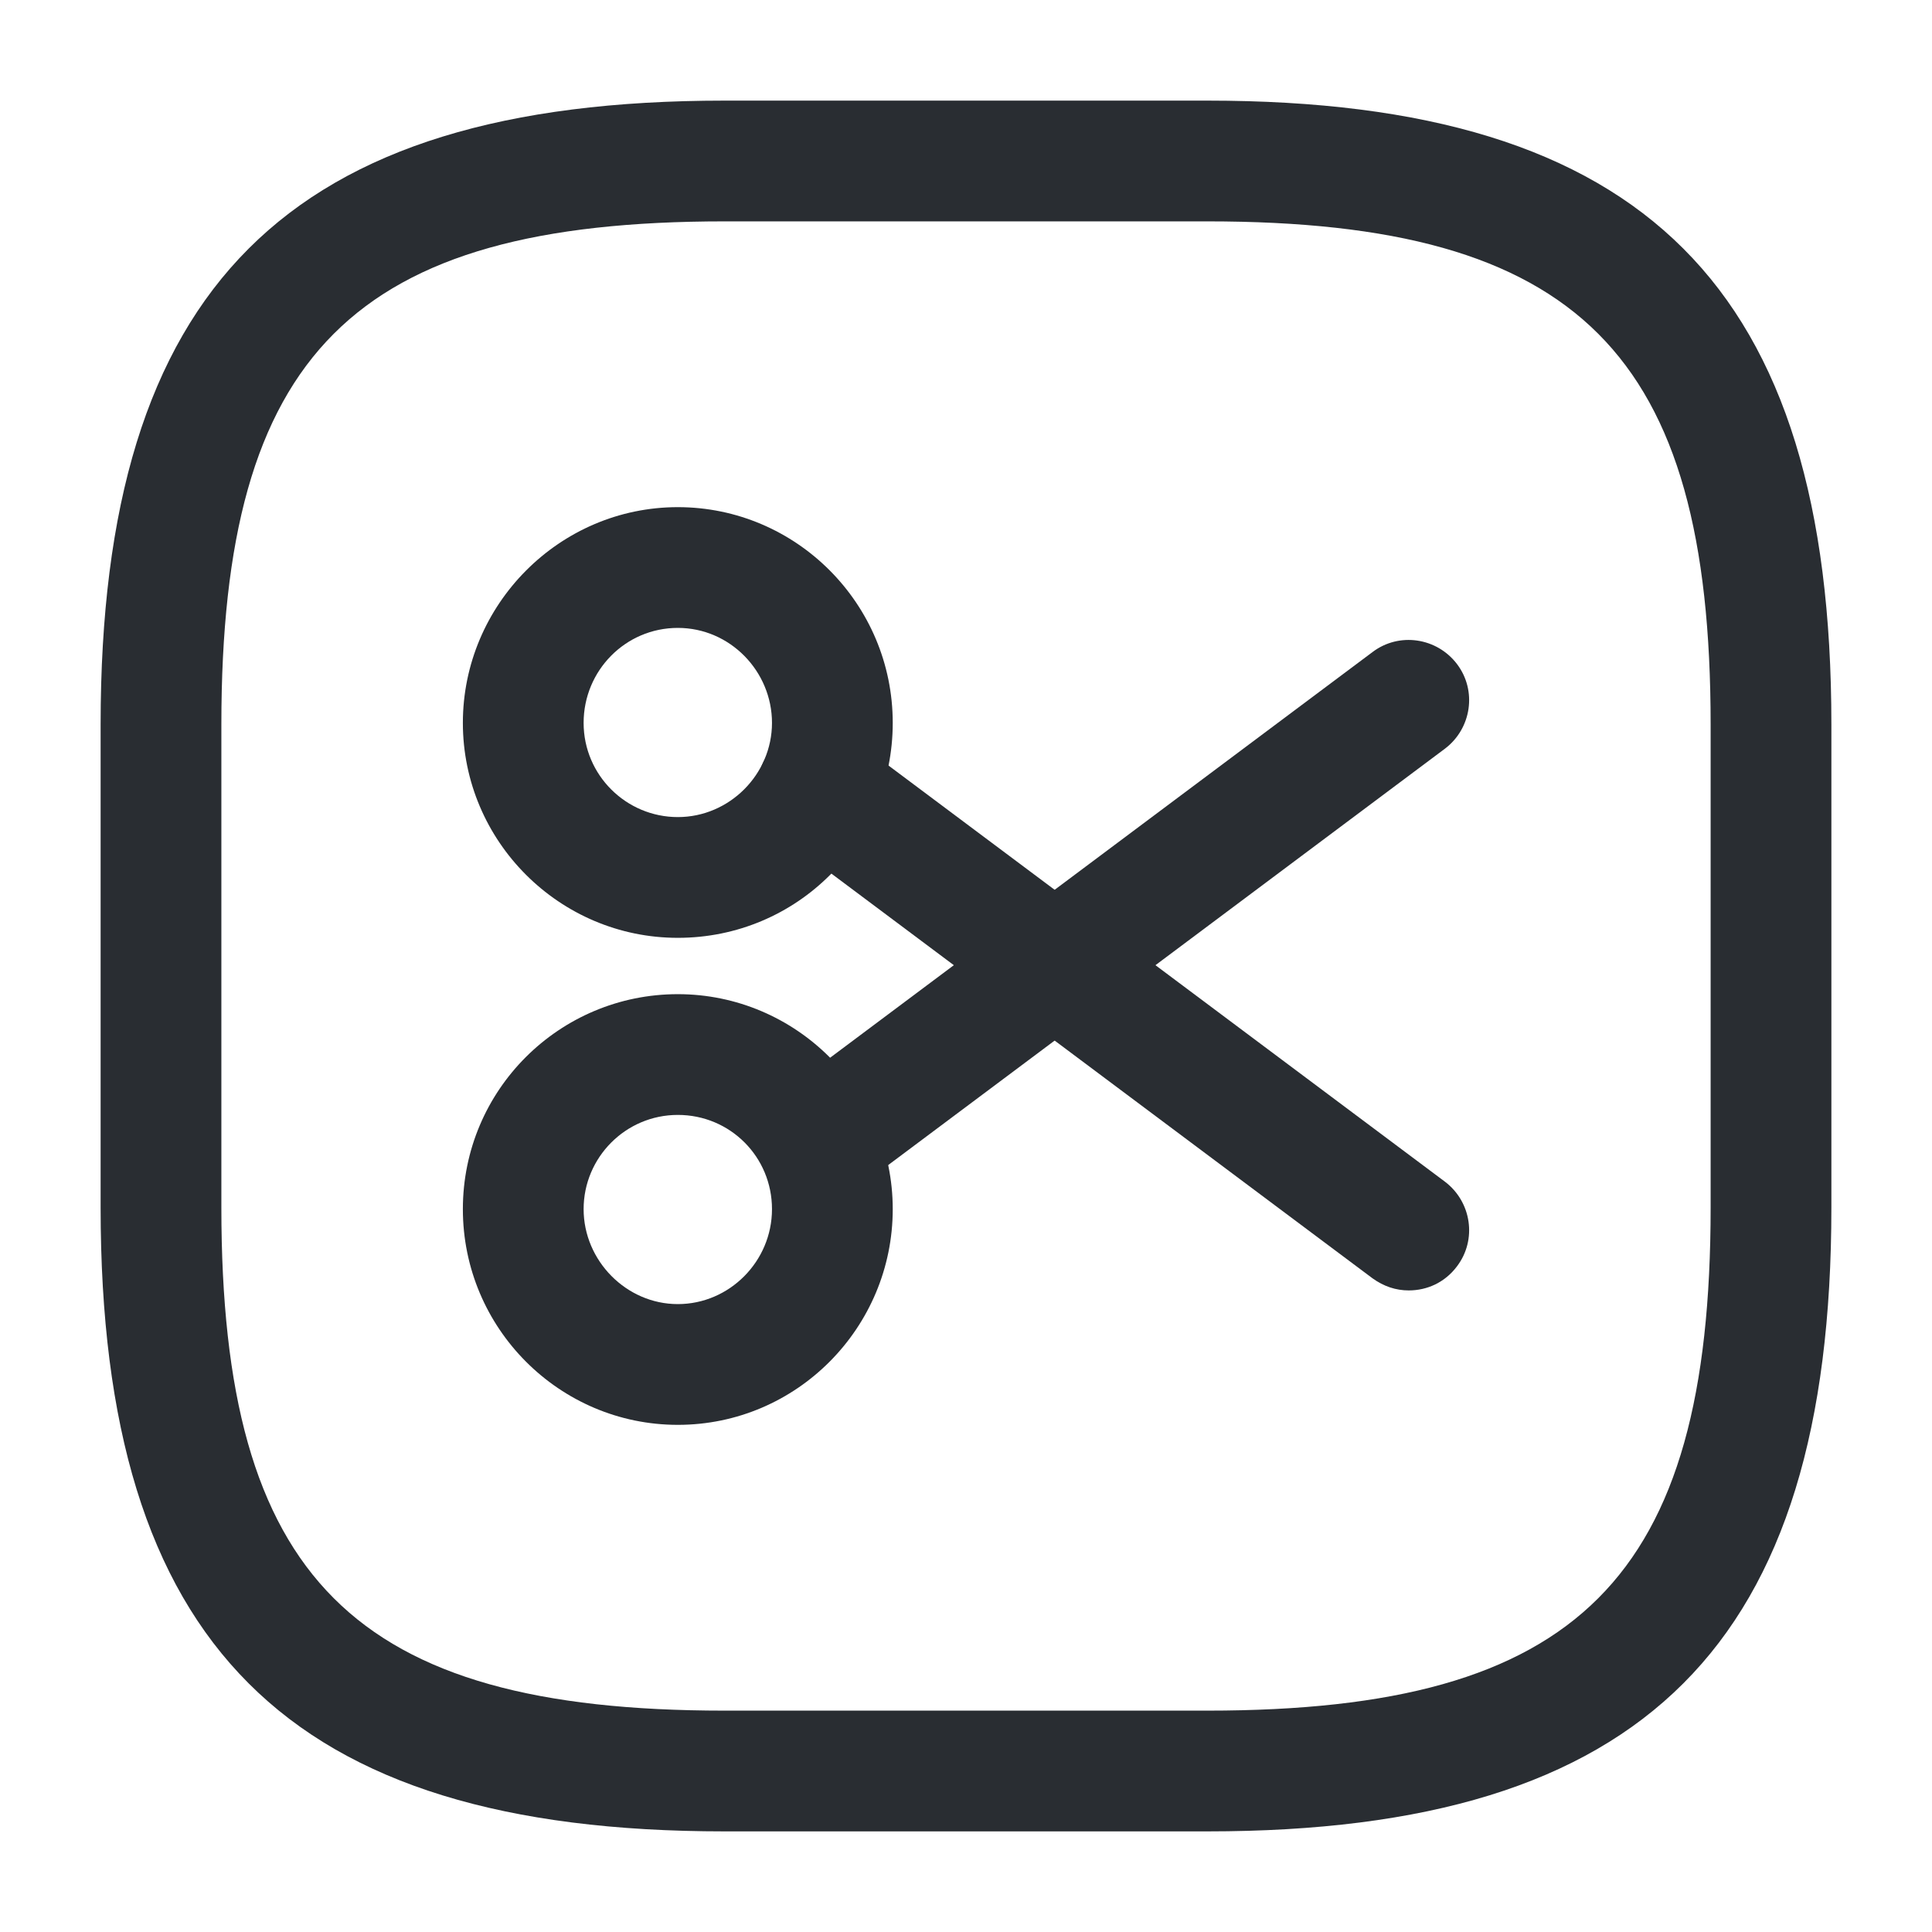 <svg width="38" height="38" viewBox="0 0 38 38" fill="none" xmlns="http://www.w3.org/2000/svg">
<path d="M23.75 36.021H14.25C5.652 36.021 1.979 32.347 1.979 23.75V14.25C1.979 5.652 5.652 1.979 14.25 1.979H23.75C32.347 1.979 36.021 5.652 36.021 14.25V23.75C36.021 32.347 32.347 36.021 23.75 36.021ZM14.25 4.354C6.951 4.354 4.354 6.951 4.354 14.25V23.75C4.354 31.049 6.951 33.646 14.25 33.646H23.75C31.049 33.646 33.646 31.049 33.646 23.75V14.25C33.646 6.951 31.049 4.354 23.75 4.354H14.25Z" fill="#292D32"/>
<path d="M13.332 18.446C11.004 18.446 9.104 16.546 9.104 14.218C9.104 11.891 11.004 9.975 13.332 9.975C15.659 9.975 17.559 11.875 17.559 14.218C17.559 16.562 15.675 18.446 13.332 18.446ZM13.332 12.35C12.303 12.35 11.479 13.189 11.479 14.218C11.479 15.248 12.318 16.071 13.332 16.071C14.345 16.071 15.184 15.232 15.184 14.218C15.184 13.205 14.361 12.35 13.332 12.35Z" fill="#292D32"/>
<path d="M13.332 28.025C11.004 28.025 9.104 26.125 9.104 23.782C9.104 21.438 11.004 19.554 13.332 19.554C15.659 19.554 17.559 21.454 17.559 23.782C17.559 26.109 15.675 28.025 13.332 28.025ZM13.332 21.929C12.303 21.929 11.479 22.768 11.479 23.782C11.479 24.795 12.318 25.65 13.332 25.65C14.345 25.65 15.184 24.811 15.184 23.782C15.184 22.753 14.361 21.929 13.332 21.929Z" fill="#292D32"/>
<path d="M16.087 23.655C15.722 23.655 15.374 23.497 15.137 23.18C14.741 22.657 14.852 21.913 15.374 21.517L26.996 12.825C27.518 12.429 28.262 12.54 28.658 13.062C29.054 13.585 28.943 14.329 28.421 14.725L16.799 23.417C16.577 23.576 16.34 23.655 16.087 23.655Z" fill="#292D32"/>
<path d="M27.708 25.381C27.455 25.381 27.217 25.302 26.996 25.143L15.374 16.451C14.852 16.055 14.741 15.311 15.137 14.788C15.532 14.266 16.276 14.155 16.799 14.551L28.421 23.243C28.943 23.639 29.054 24.383 28.658 24.906C28.421 25.223 28.072 25.381 27.708 25.381Z" fill="#292D32"/>
</svg>
